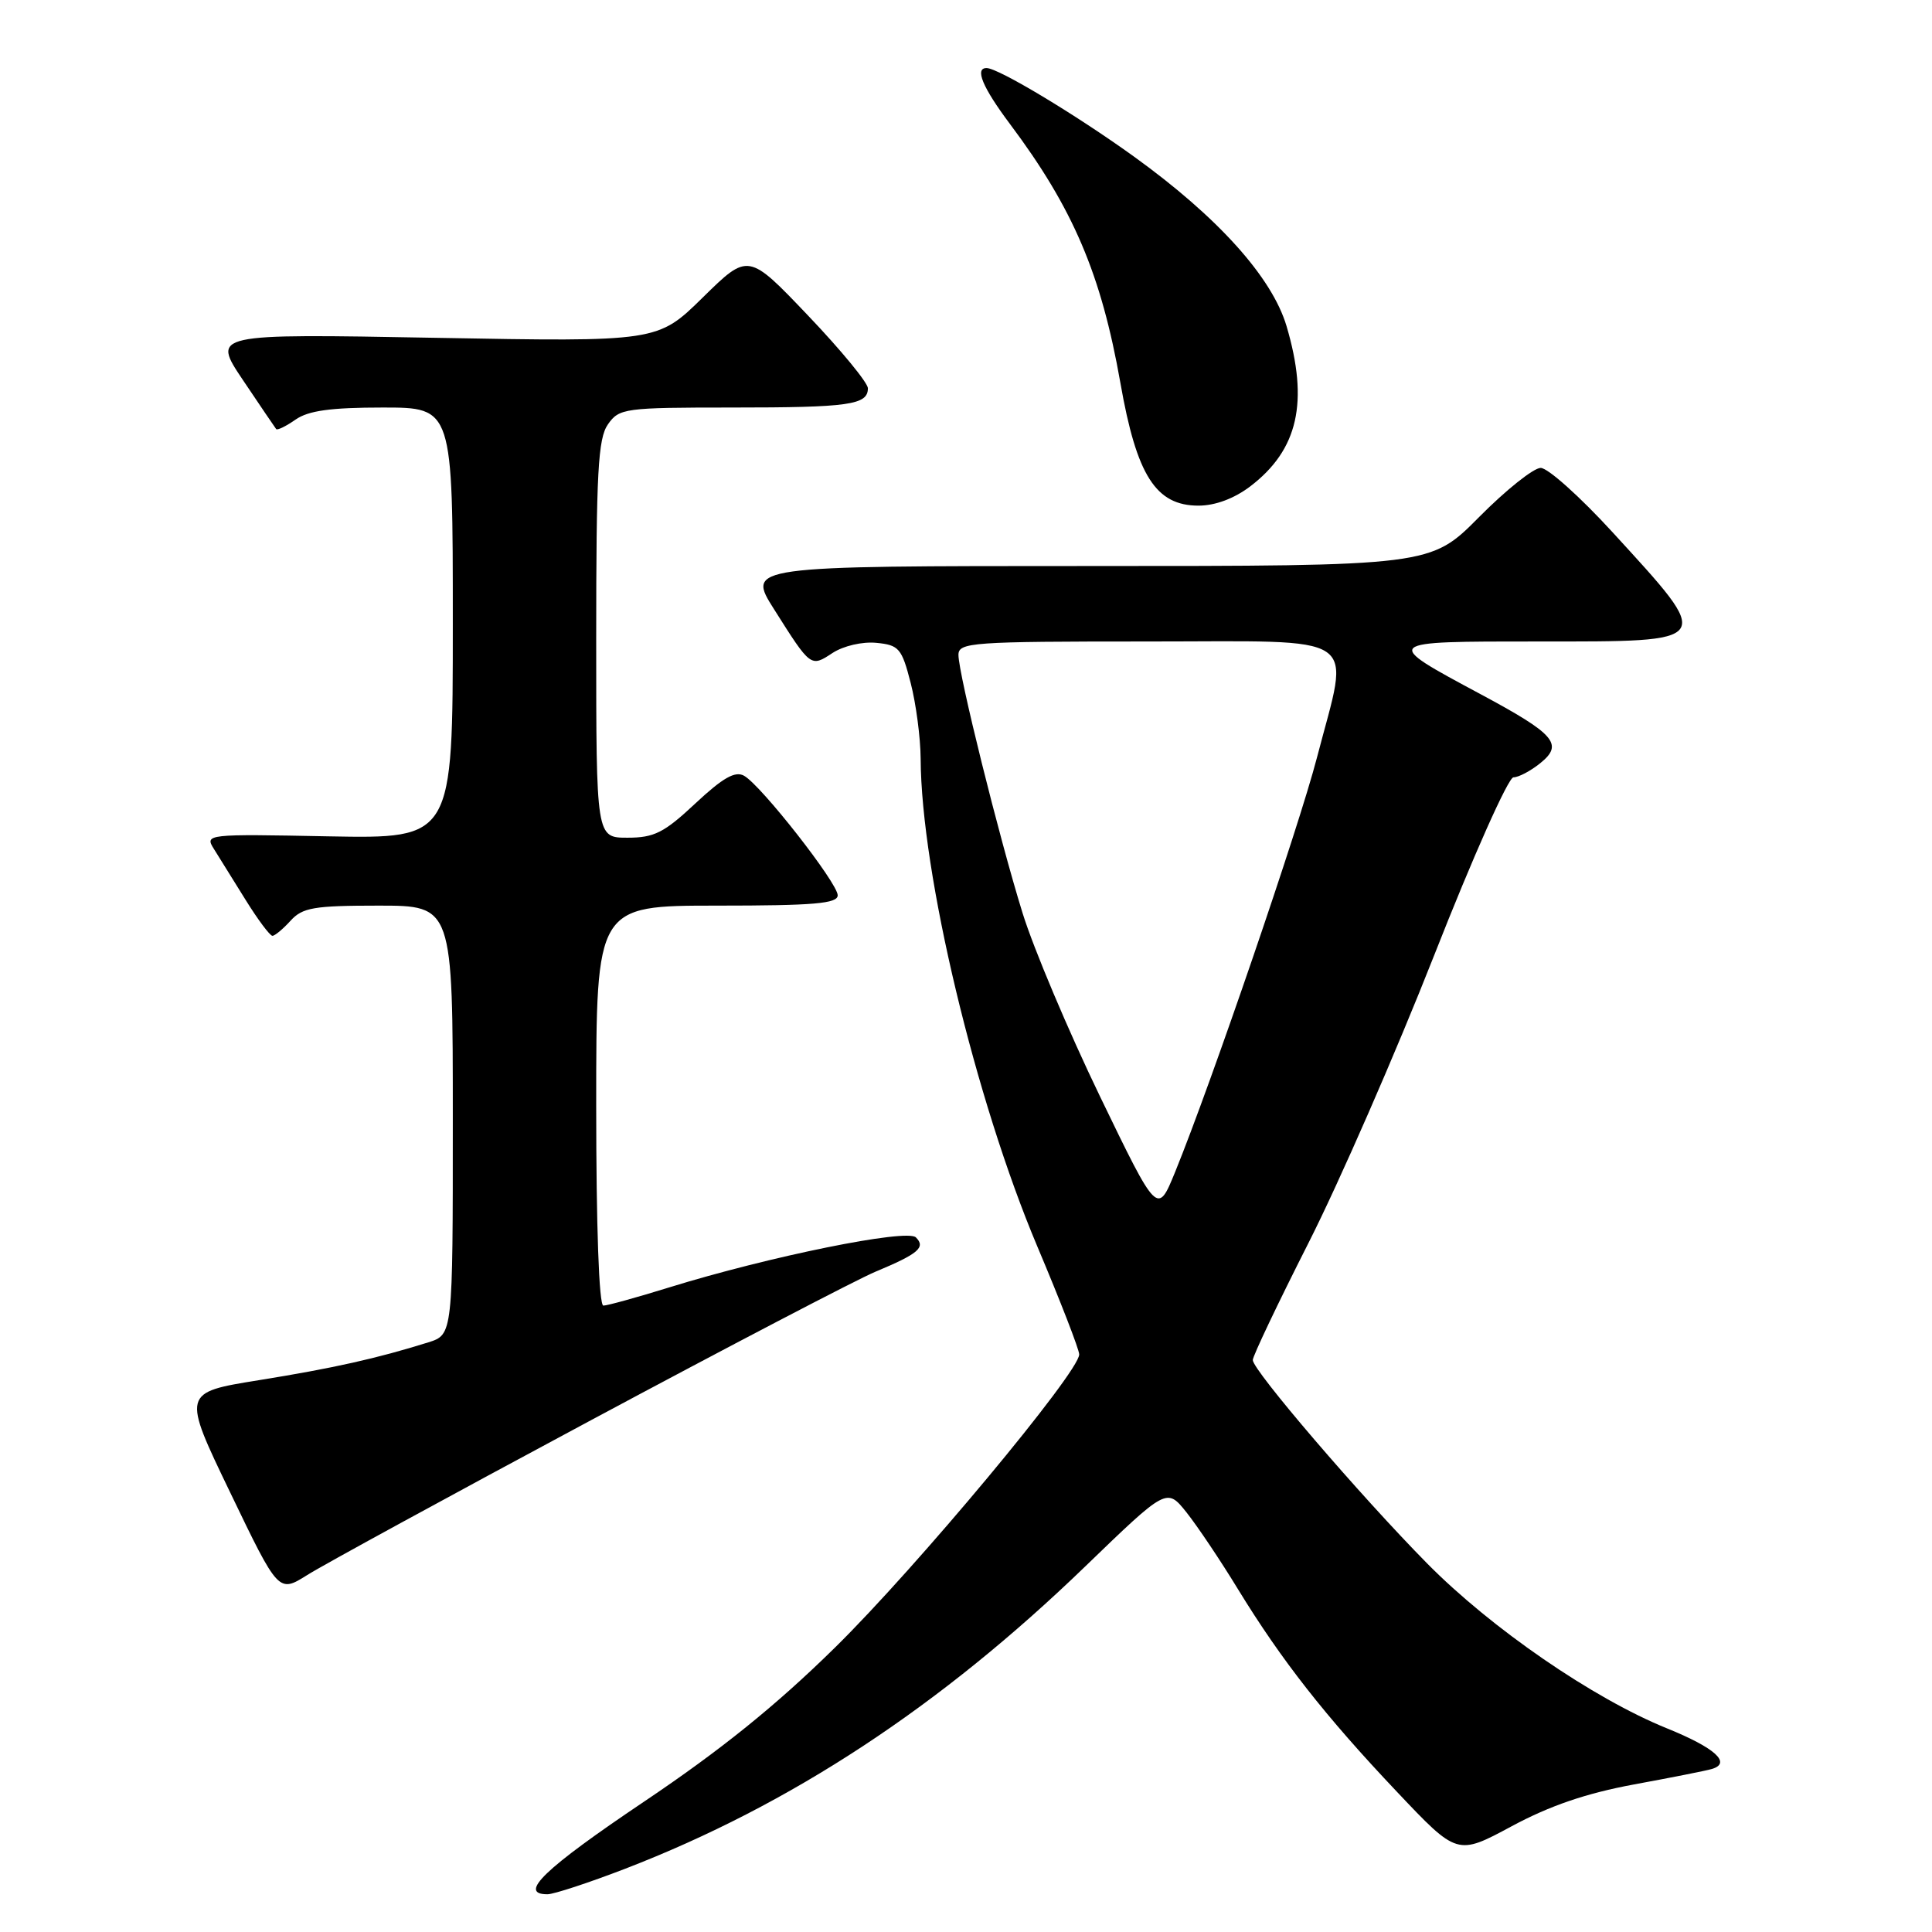 <?xml version="1.0" encoding="UTF-8" standalone="no"?>
<!DOCTYPE svg PUBLIC "-//W3C//DTD SVG 1.1//EN" "http://www.w3.org/Graphics/SVG/1.1/DTD/svg11.dtd" >
<svg xmlns="http://www.w3.org/2000/svg" xmlns:xlink="http://www.w3.org/1999/xlink" version="1.1" viewBox="0 0 256 256">
 <g >
 <path fill="currentColor"
d=" M 82.86 247.61 C 104.77 239.15 124.59 226.12 143.82 207.54 C 154.60 197.13 154.60 197.13 157.21 200.39 C 158.64 202.19 161.72 206.77 164.04 210.58 C 169.81 220.00 175.59 227.38 185.09 237.41 C 193.09 245.87 193.09 245.87 200.30 241.99 C 205.35 239.27 210.18 237.62 216.50 236.45 C 221.45 235.54 226.10 234.62 226.83 234.40 C 229.48 233.61 227.26 231.60 220.89 229.02 C 211.11 225.06 197.59 215.76 189.09 207.15 C 180.18 198.11 166.00 181.57 166.00 180.21 C 166.00 179.69 169.32 172.71 173.38 164.70 C 177.44 156.69 184.94 139.53 190.04 126.57 C 195.16 113.54 199.86 103.00 200.54 103.00 C 201.22 103.00 202.83 102.15 204.11 101.11 C 207.21 98.61 206.05 97.27 196.16 91.97 C 183.08 84.95 183.03 85.00 203.82 85.00 C 227.40 85.00 227.19 85.30 213.64 70.49 C 209.36 65.82 205.10 62.00 204.15 62.00 C 203.21 62.00 199.54 64.93 196.00 68.50 C 189.56 75.00 189.56 75.00 144.25 75.00 C 98.94 75.00 98.94 75.00 102.58 80.75 C 107.44 88.44 107.42 88.43 110.32 86.52 C 111.77 85.58 114.26 85.00 116.12 85.18 C 119.12 85.47 119.49 85.90 120.67 90.50 C 121.38 93.25 121.97 97.75 121.99 100.50 C 122.06 115.70 129.24 145.71 137.45 165.16 C 140.50 172.38 143.00 178.82 143.00 179.47 C 143.00 181.82 121.42 207.72 110.64 218.31 C 102.83 225.99 95.50 231.90 85.32 238.74 C 72.13 247.61 68.59 251.00 72.54 251.00 C 73.38 251.00 78.03 249.47 82.86 247.61 Z  M 78.00 188.35 C 96.43 178.47 113.53 169.54 116.00 168.51 C 121.70 166.13 122.69 165.29 121.36 163.96 C 120.18 162.78 101.91 166.49 88.70 170.58 C 84.41 171.91 80.47 173.00 79.95 173.00 C 79.37 173.00 79.00 162.54 79.00 146.50 C 79.00 120.00 79.00 120.00 95.00 120.00 C 107.86 120.00 111.00 119.73 111.00 118.63 C 111.00 117.01 100.86 104.06 98.59 102.79 C 97.41 102.13 95.78 103.06 92.15 106.45 C 88.00 110.34 86.69 111.00 83.15 111.00 C 79.00 111.00 79.00 111.00 79.00 84.72 C 79.00 62.56 79.24 58.10 80.56 56.22 C 82.05 54.10 82.75 54.00 96.97 54.00 C 112.53 54.00 115.00 53.65 115.00 51.45 C 115.00 50.72 111.43 46.38 107.07 41.81 C 99.15 33.50 99.15 33.50 93.14 39.40 C 87.14 45.30 87.14 45.30 57.61 44.76 C 28.07 44.22 28.07 44.22 32.19 50.36 C 34.46 53.74 36.44 56.66 36.59 56.85 C 36.74 57.05 37.90 56.48 39.16 55.60 C 40.86 54.41 43.83 54.00 50.72 54.00 C 60.00 54.00 60.00 54.00 60.00 82.57 C 60.00 111.13 60.00 111.13 43.55 110.82 C 27.30 110.50 27.11 110.53 28.35 112.50 C 29.04 113.60 30.93 116.64 32.55 119.25 C 34.17 121.86 35.77 124.00 36.10 124.00 C 36.42 124.00 37.50 123.10 38.50 122.00 C 40.08 120.26 41.58 120.00 50.15 120.00 C 60.00 120.00 60.00 120.00 60.00 148.42 C 60.00 176.84 60.00 176.84 56.75 177.87 C 49.95 180.00 44.17 181.29 34.31 182.88 C 24.12 184.52 24.12 184.52 30.52 197.80 C 36.91 211.08 36.91 211.08 40.71 208.70 C 42.79 207.38 59.57 198.23 78.00 188.35 Z  M 165.66 64.45 C 172.02 59.60 173.45 53.26 170.47 43.20 C 168.54 36.72 161.34 28.73 150.19 20.70 C 142.49 15.16 132.34 9.06 130.75 9.02 C 129.11 8.98 130.18 11.56 133.81 16.41 C 142.21 27.62 145.92 36.34 148.46 50.75 C 150.61 63.01 153.15 67.00 158.81 67.00 C 161.02 67.00 163.54 66.06 165.66 64.45 Z  M 145.75 145.27 C 141.56 136.60 136.95 125.67 135.50 121.00 C 132.37 110.91 127.00 89.29 127.00 86.78 C 127.00 85.12 128.72 85.00 152.00 85.00 C 180.97 85.00 178.87 83.57 174.51 100.36 C 172.10 109.64 160.50 143.53 155.72 155.27 C 153.37 161.03 153.37 161.03 145.75 145.27 Z "/>
</g>
</svg>